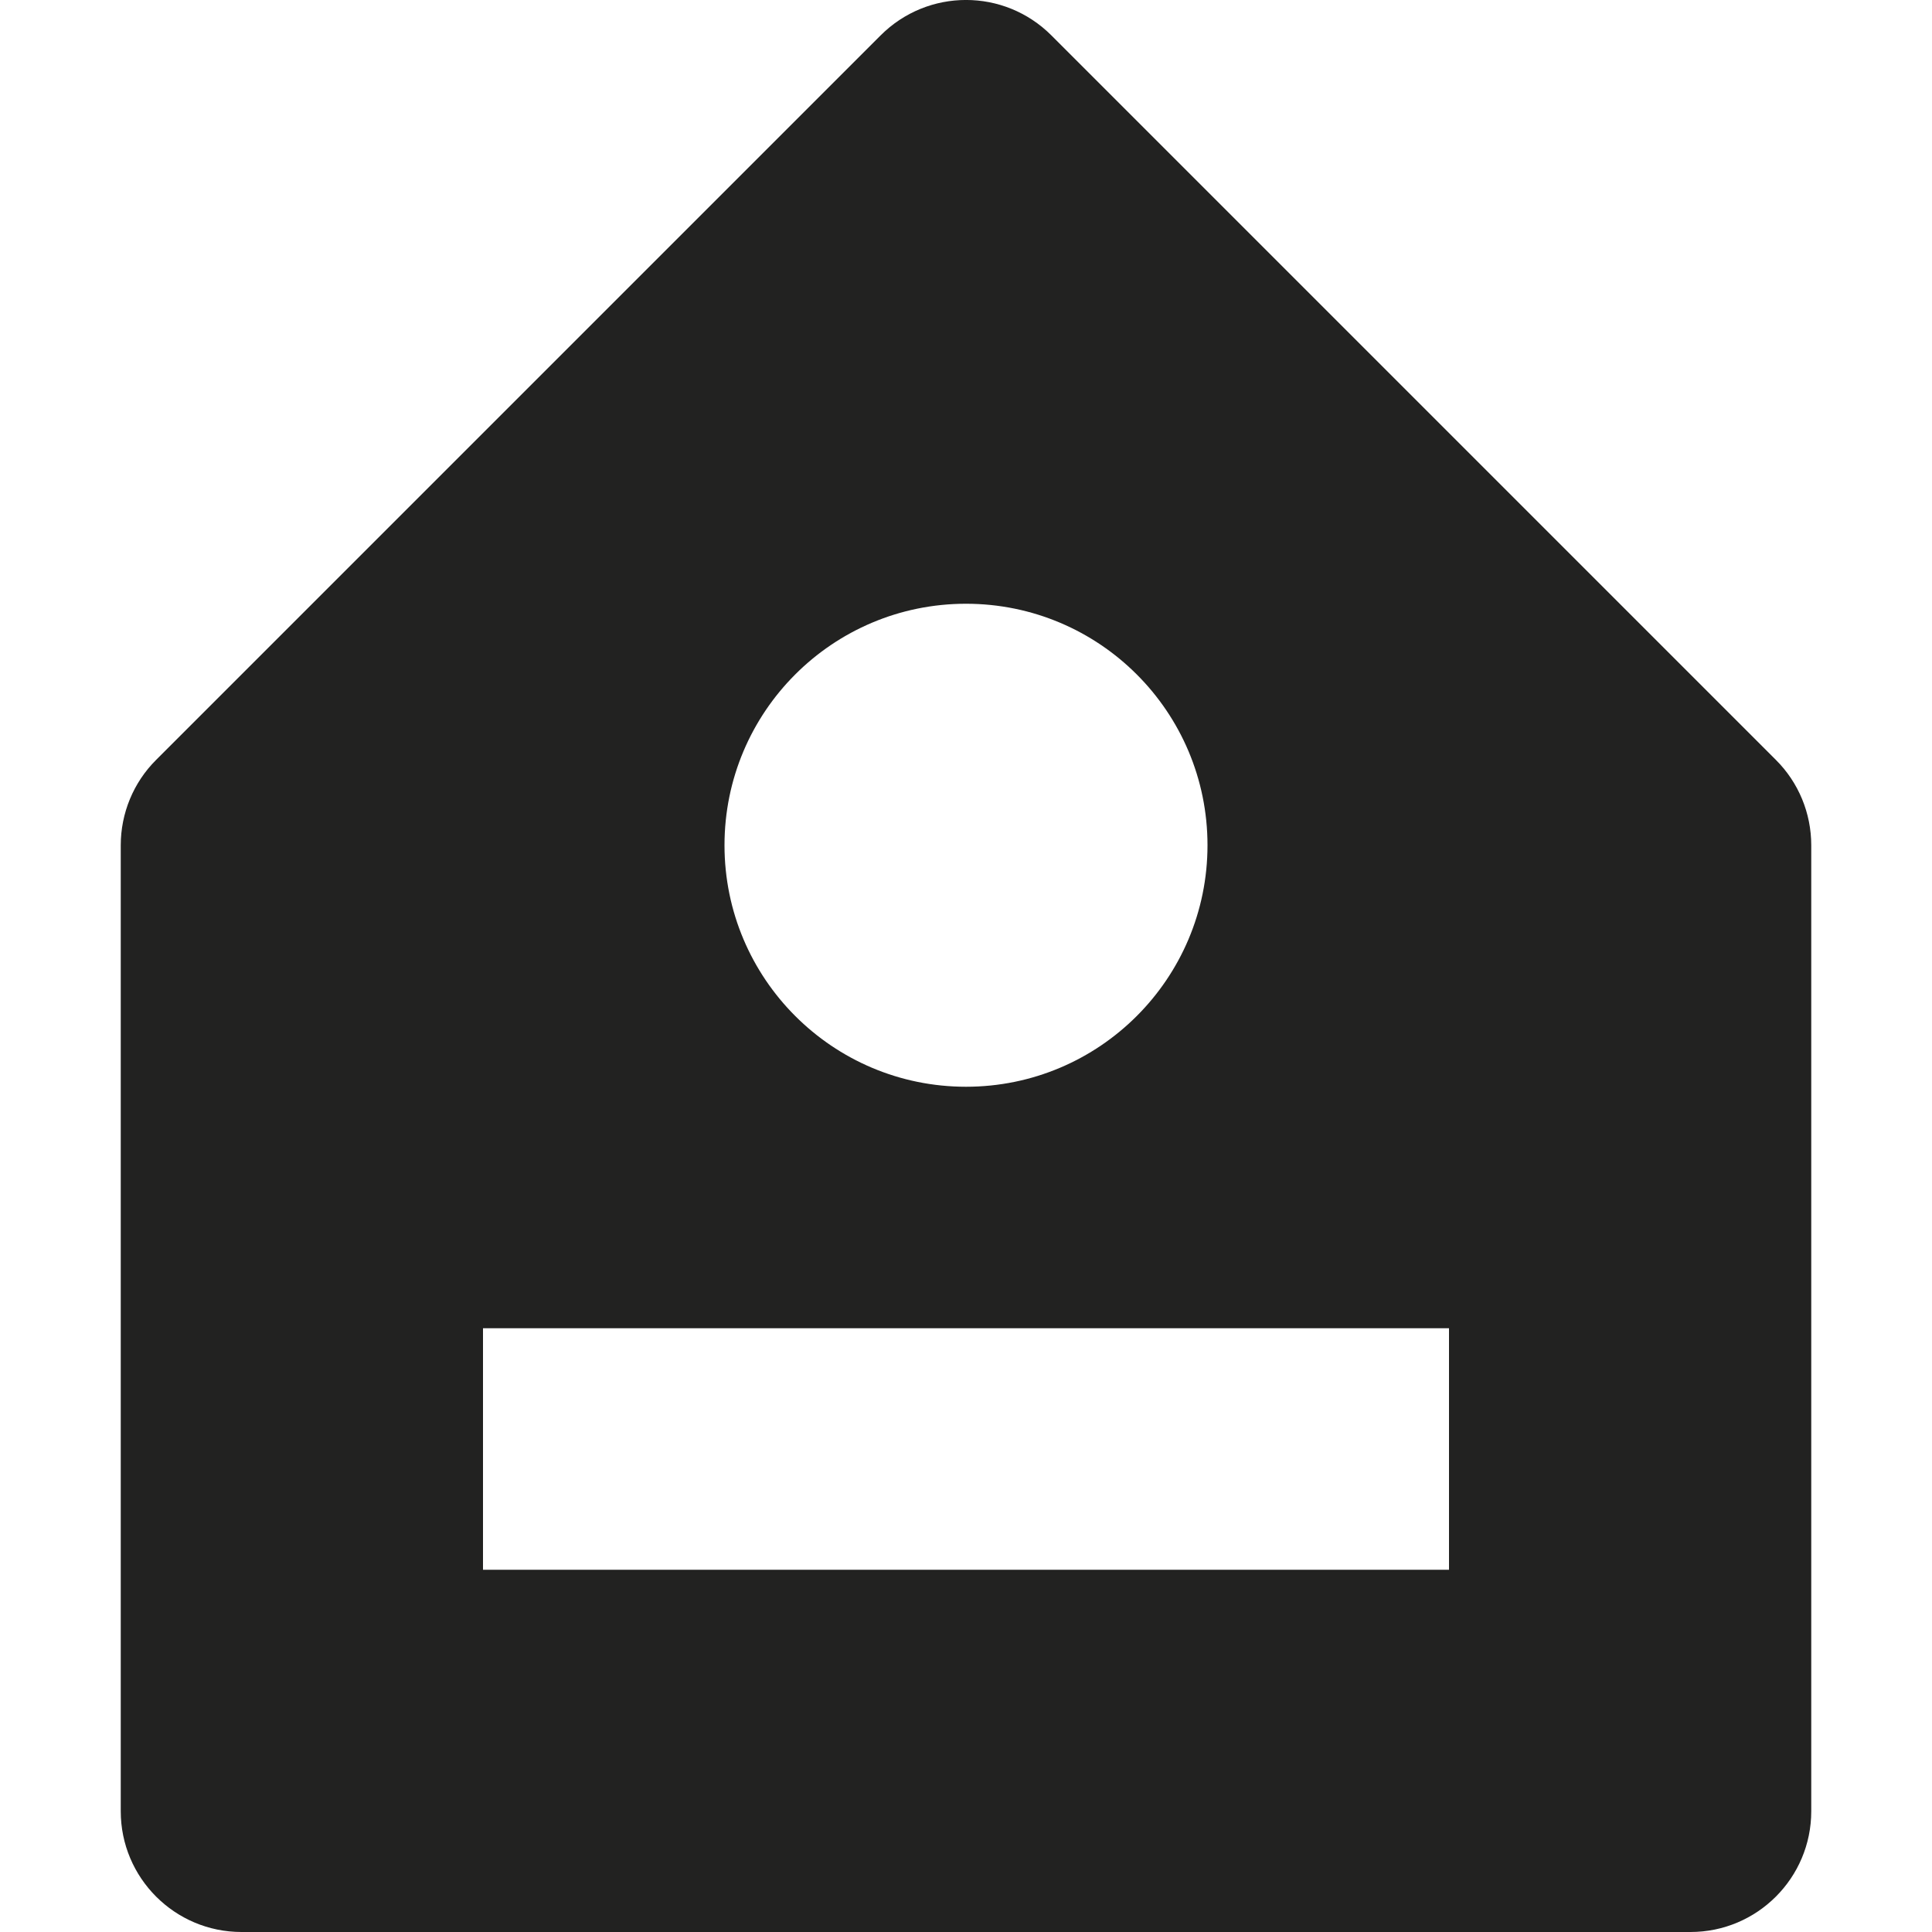 <?xml version="1.0" encoding="utf-8"?>
<!-- Generator: Adobe Illustrator 19.2.1, SVG Export Plug-In . SVG Version: 6.00 Build 0)  -->
<!DOCTYPE svg PUBLIC "-//W3C//DTD SVG 1.1//EN" "http://www.w3.org/Graphics/SVG/1.1/DTD/svg11.dtd">
<svg version="1.1" id="Layer_1" xmlns="http://www.w3.org/2000/svg" xmlns:xlink="http://www.w3.org/1999/xlink" x="0px" y="0px"
	 width="16px" height="16px" viewBox="0 0 16 16" enable-background="new 0 0 16 16" xml:space="preserve">
<path fill="#222221" d="M2,16h12c0.552,0,1-0.448,1-1V7c0-0.265-0.105-0.52-0.293-0.707l-6-6c-0.391-0.391-1.023-0.391-1.414,0l-6,6
	C1.105,6.48,1,6.735,1,7v8C1,15.552,1.448,16,2,16z M8,5c1.105,0,2,0.895,2,2c0,1.104-0.895,2-2,2S6,8.104,6,7C6,5.895,6.895,5,8,5z
	 M4,11h8v2H4V11z"/>
</svg>
